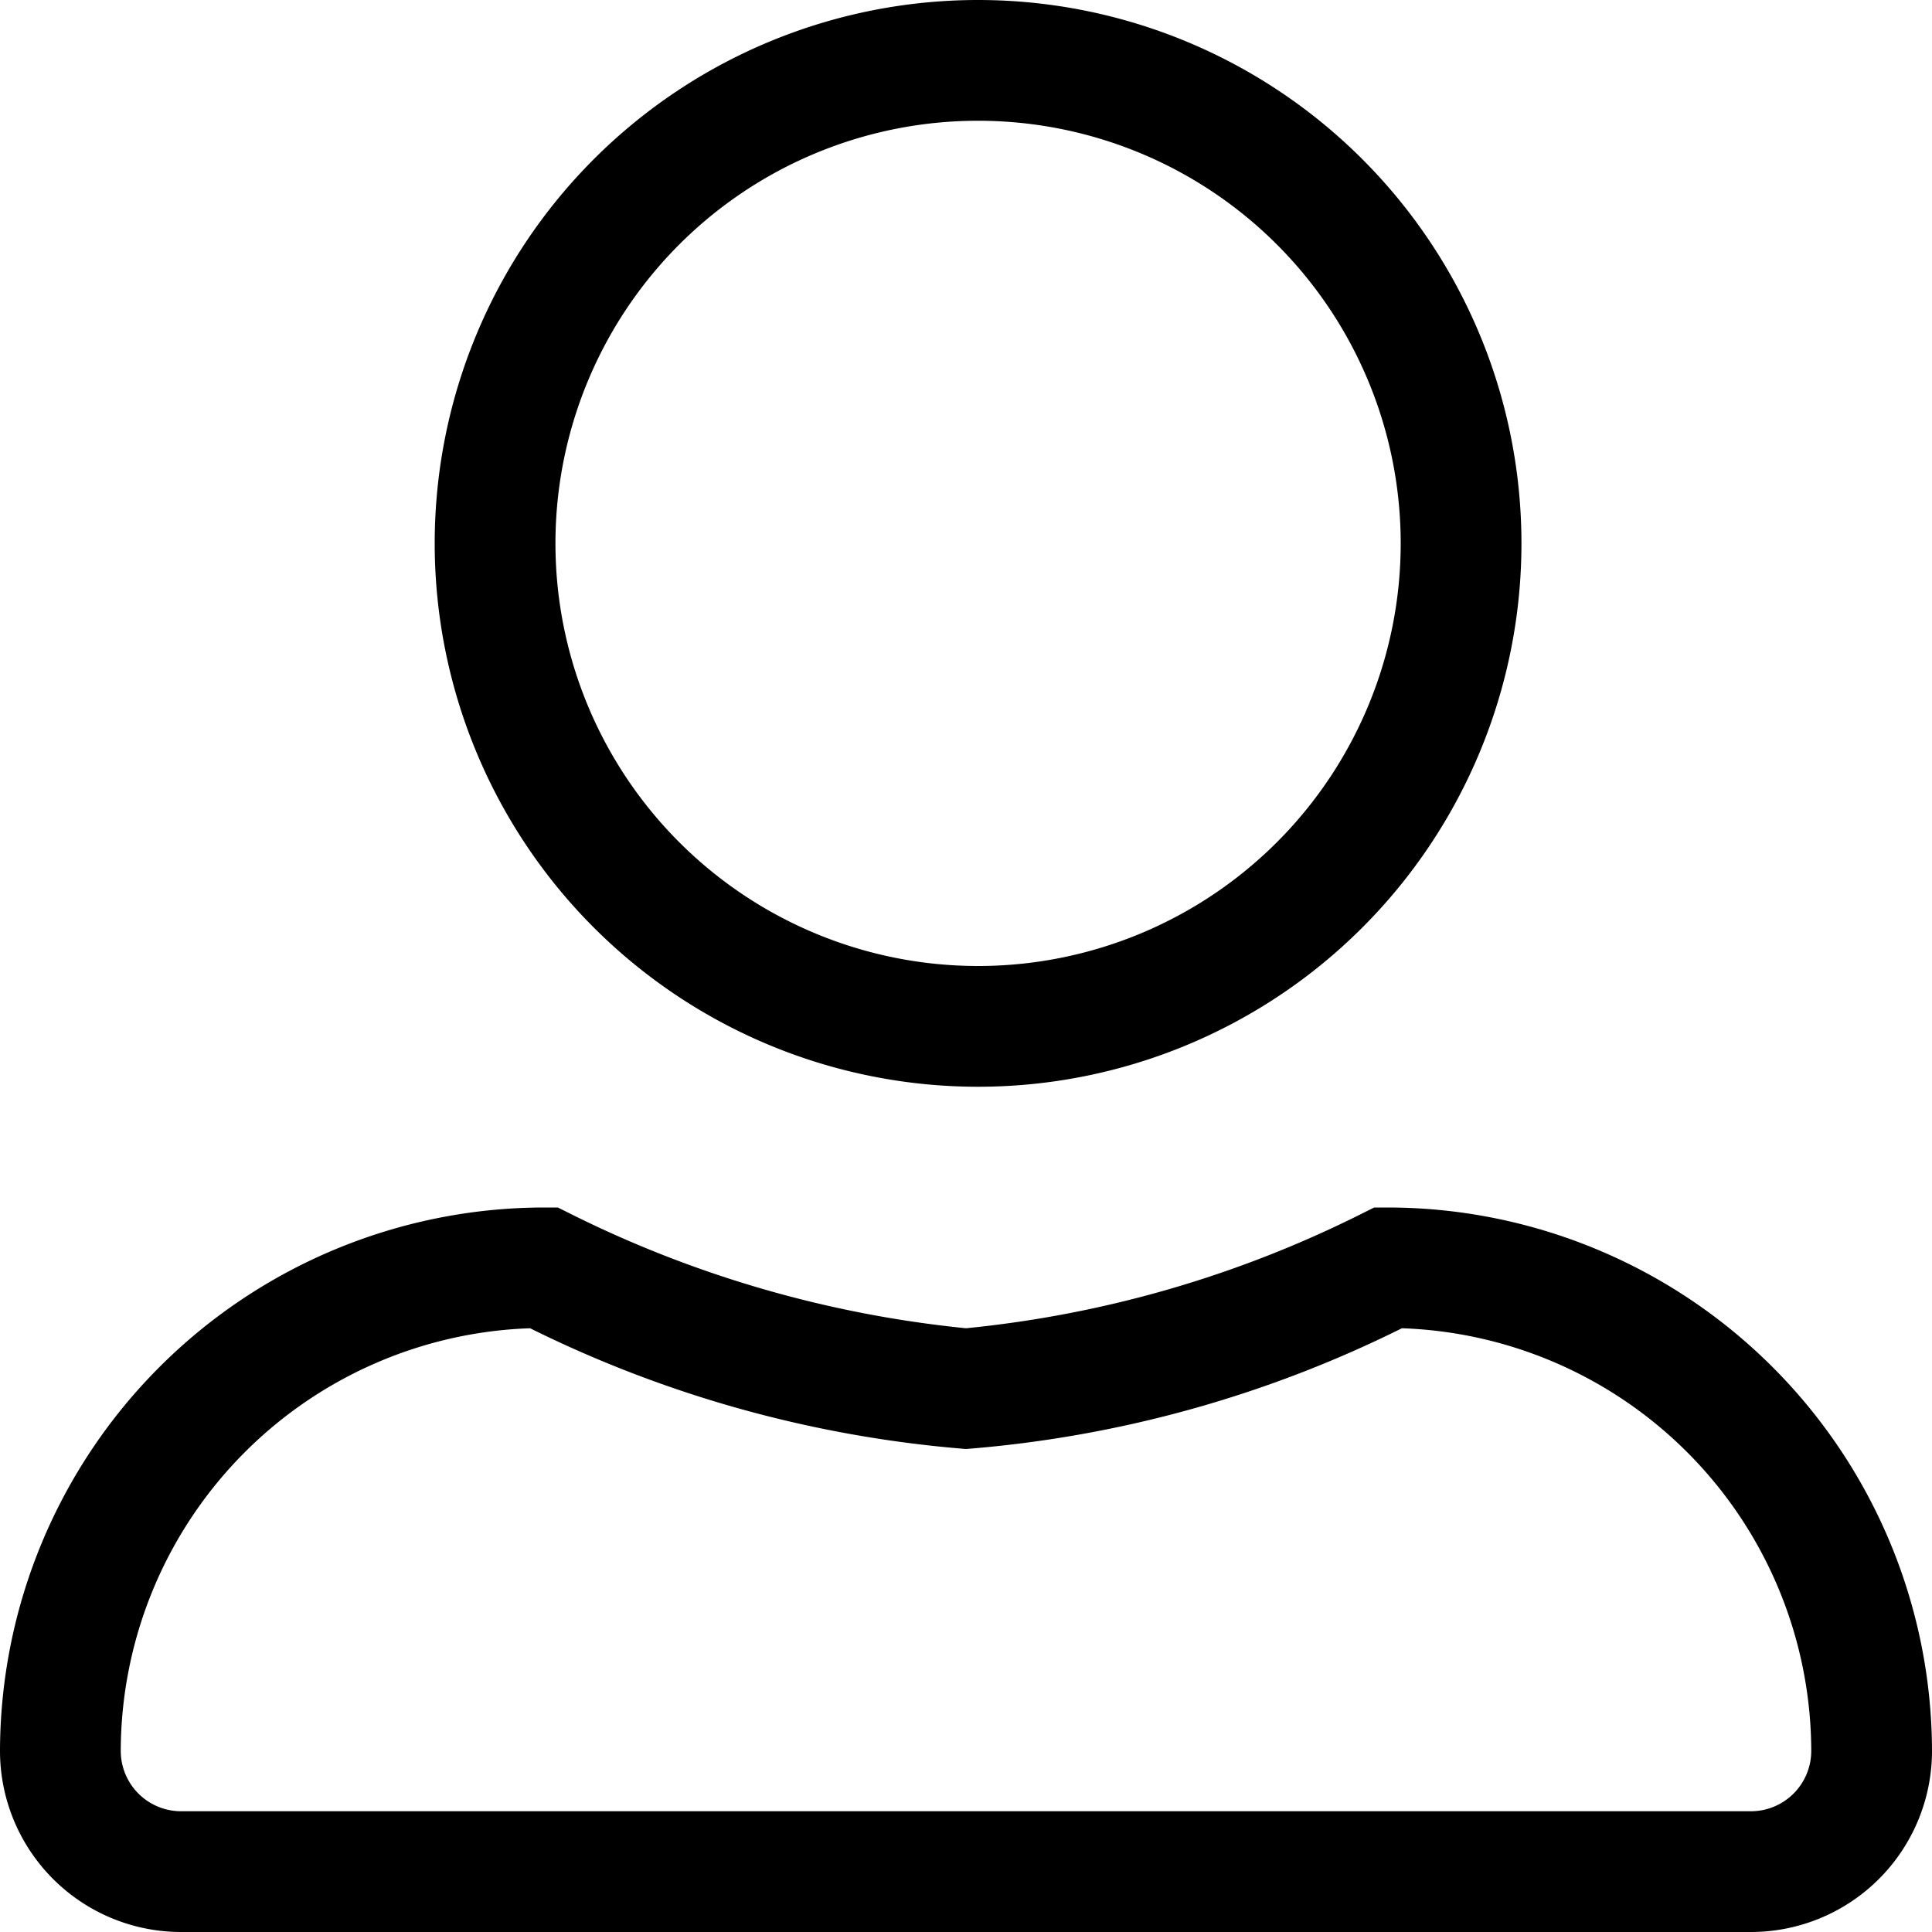 <svg xmlns="http://www.w3.org/2000/svg" width="16" height="16" viewBox="0 0 16 16">
  <g id="ic_usuario" transform="translate(-8 -8)">
    <path id="Caminho_2983" data-name="Caminho 2983" d="M16.1,17a4.5,4.5,0,1,1,4.5-4.5A4.5,4.5,0,0,1,16.1,17Zm0-8a3.5,3.5,0,1,0,3.5,3.5A3.5,3.5,0,0,0,16.1,9Z"/>
    <path id="Caminho_2984" data-name="Caminho 2984" d="M22.5,24H9.5A1.5,1.5,0,0,1,8,22.5,4.51,4.51,0,0,1,12.5,18h.12l.1.05A9.44,9.44,0,0,0,16,19a9.36,9.36,0,0,0,3.28-.95l.1-.05h.12A4.51,4.51,0,0,1,24,22.5,1.5,1.5,0,0,1,22.5,24ZM12.39,19A3.51,3.51,0,0,0,9,22.5a.5.5,0,0,0,.5.5h13a.5.5,0,0,0,.5-.5A3.51,3.51,0,0,0,19.61,19,9.84,9.84,0,0,1,16,20a9.9,9.9,0,0,1-3.61-1Z"/>
  </g>
</svg>
